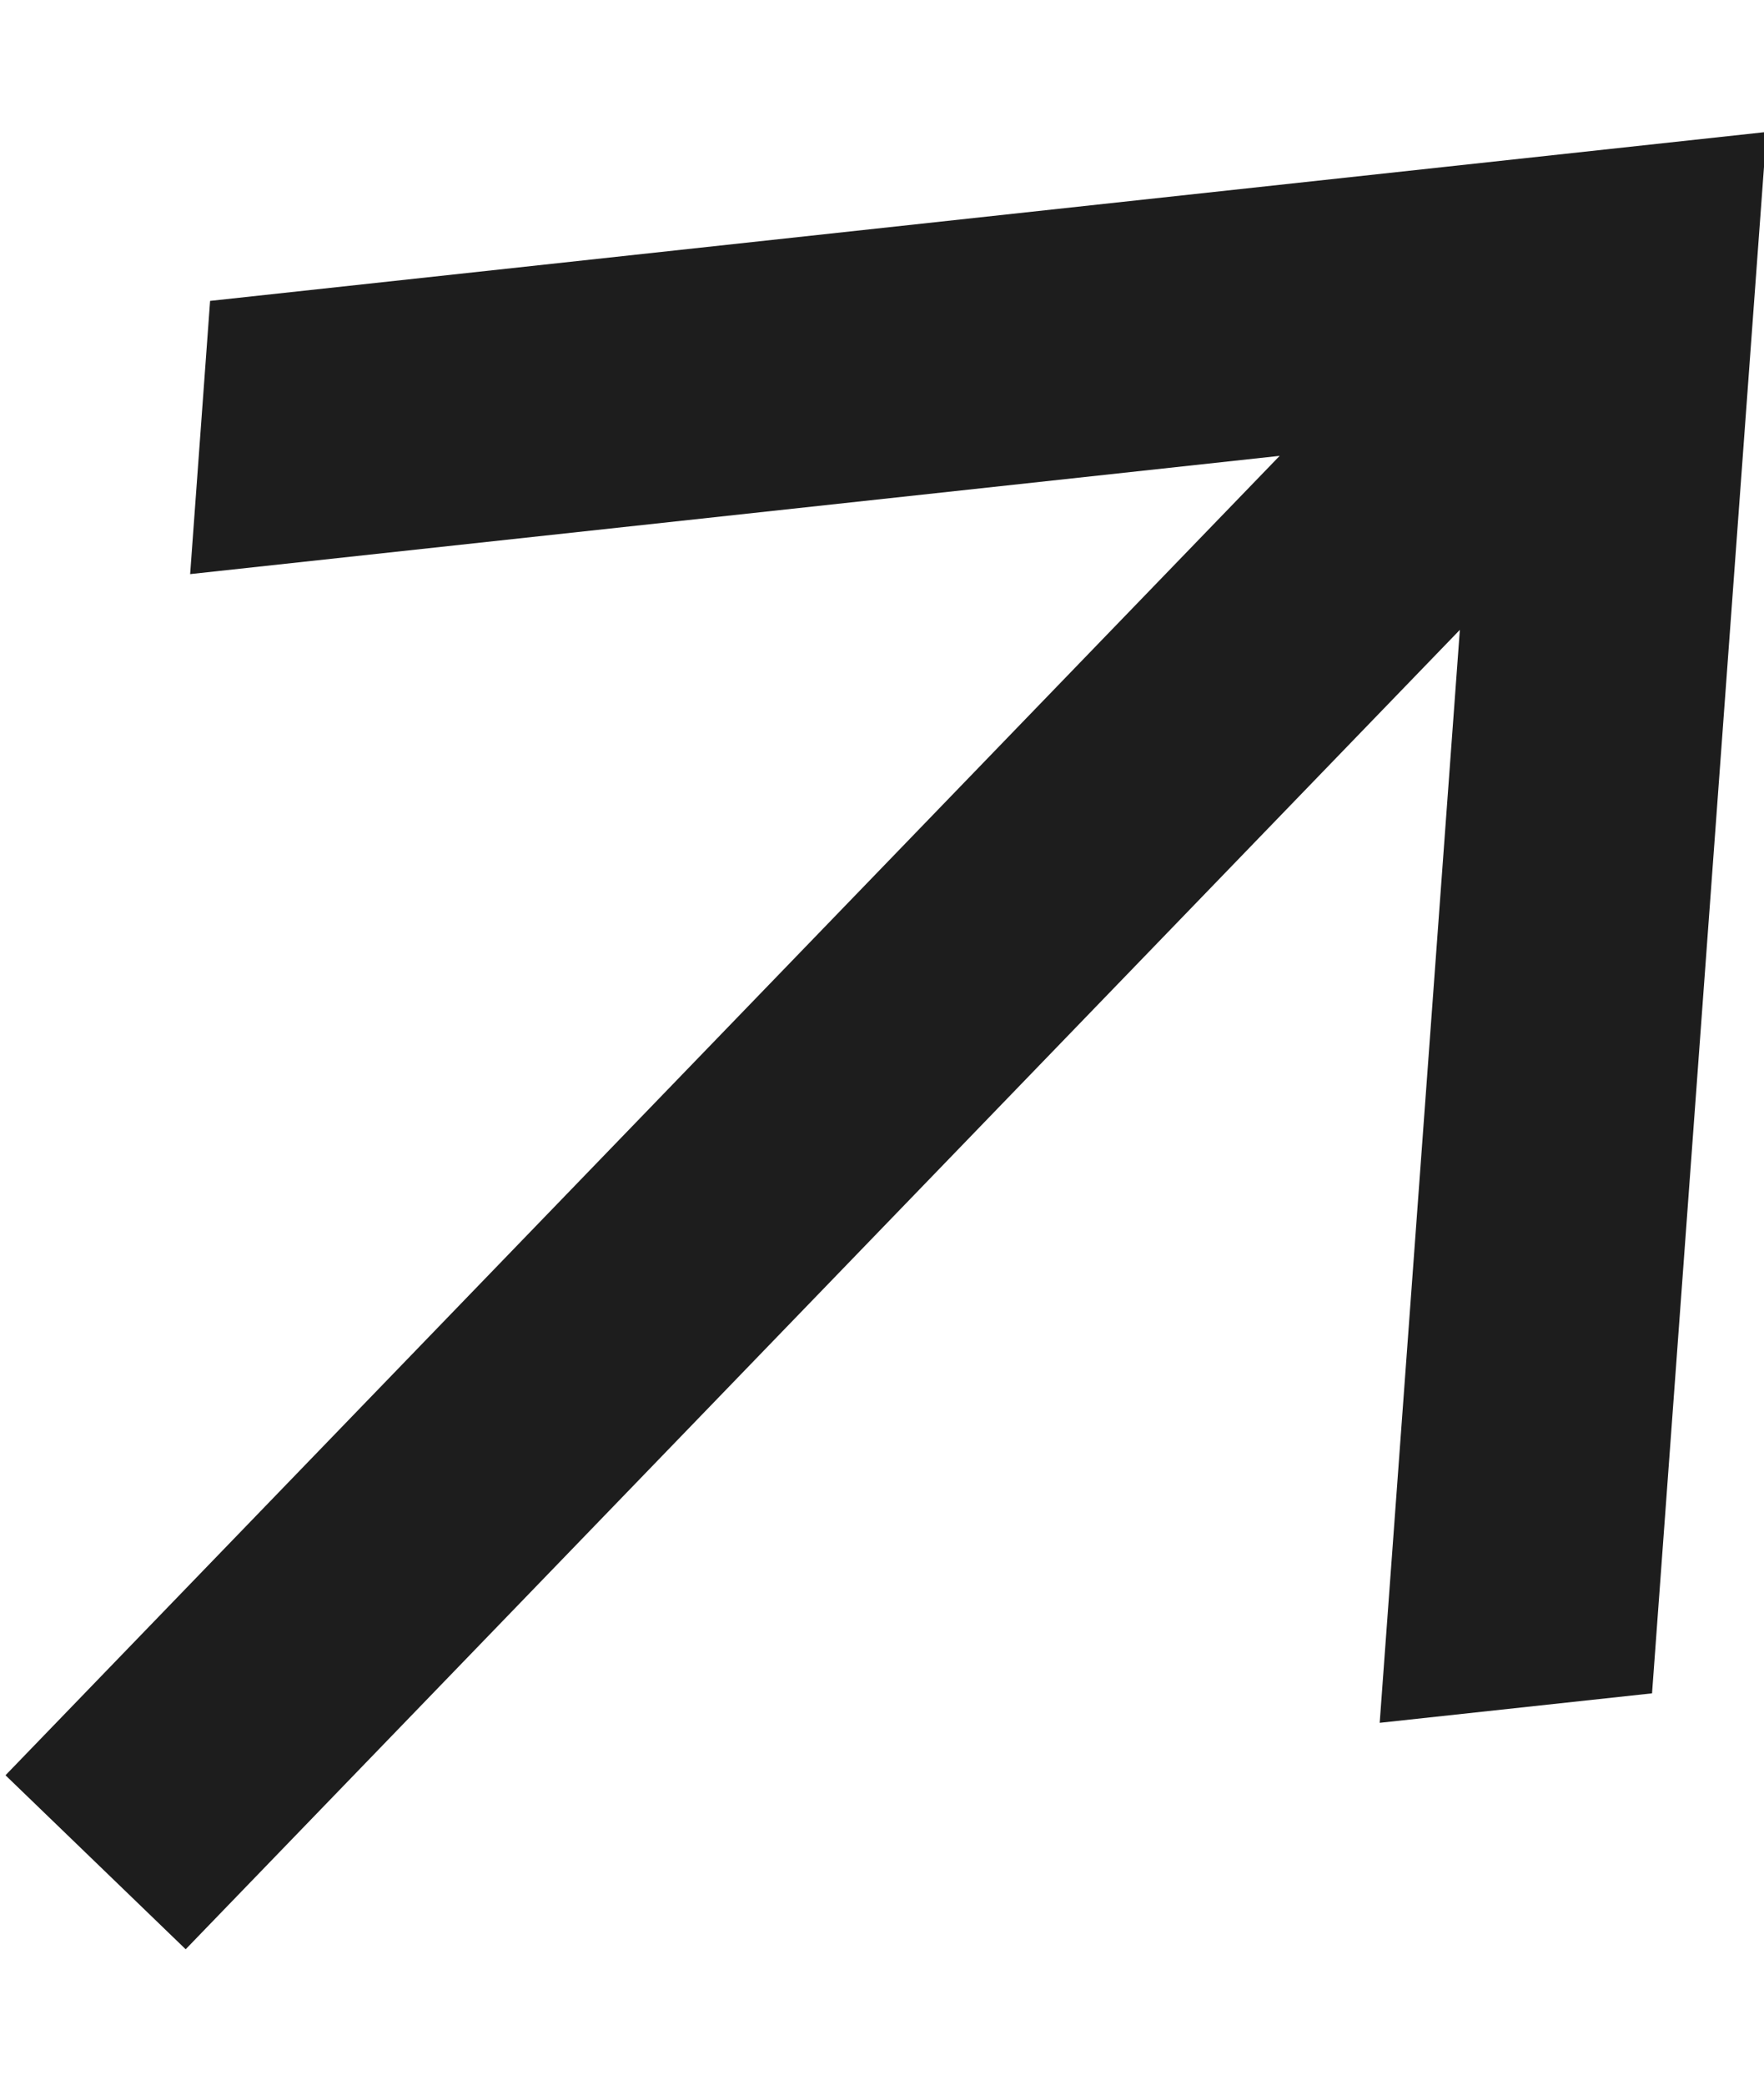 <svg xmlns="http://www.w3.org/2000/svg" width="11" height="13" viewBox="0 0 11 13">
    <g fill="none" fill-rule="evenodd">
        <g fill="#1d1d1d" fill-rule="nonzero">
            <g>
                <g>
                    <g>
                        <path d="M167.306 9.437L155.868 9.437 161.118 5.062 159.806 3.968 152.306 10.218 159.806 16.468 161.118 15.374 155.868 10.999 167.306 10.999z" transform="translate(-364 -512) translate(183) translate(0 143) translate(27 365) rotate(134 159.806 10.218)"/>
                    </g>
                </g>
            </g>
        </g>
    </g>
</svg>
